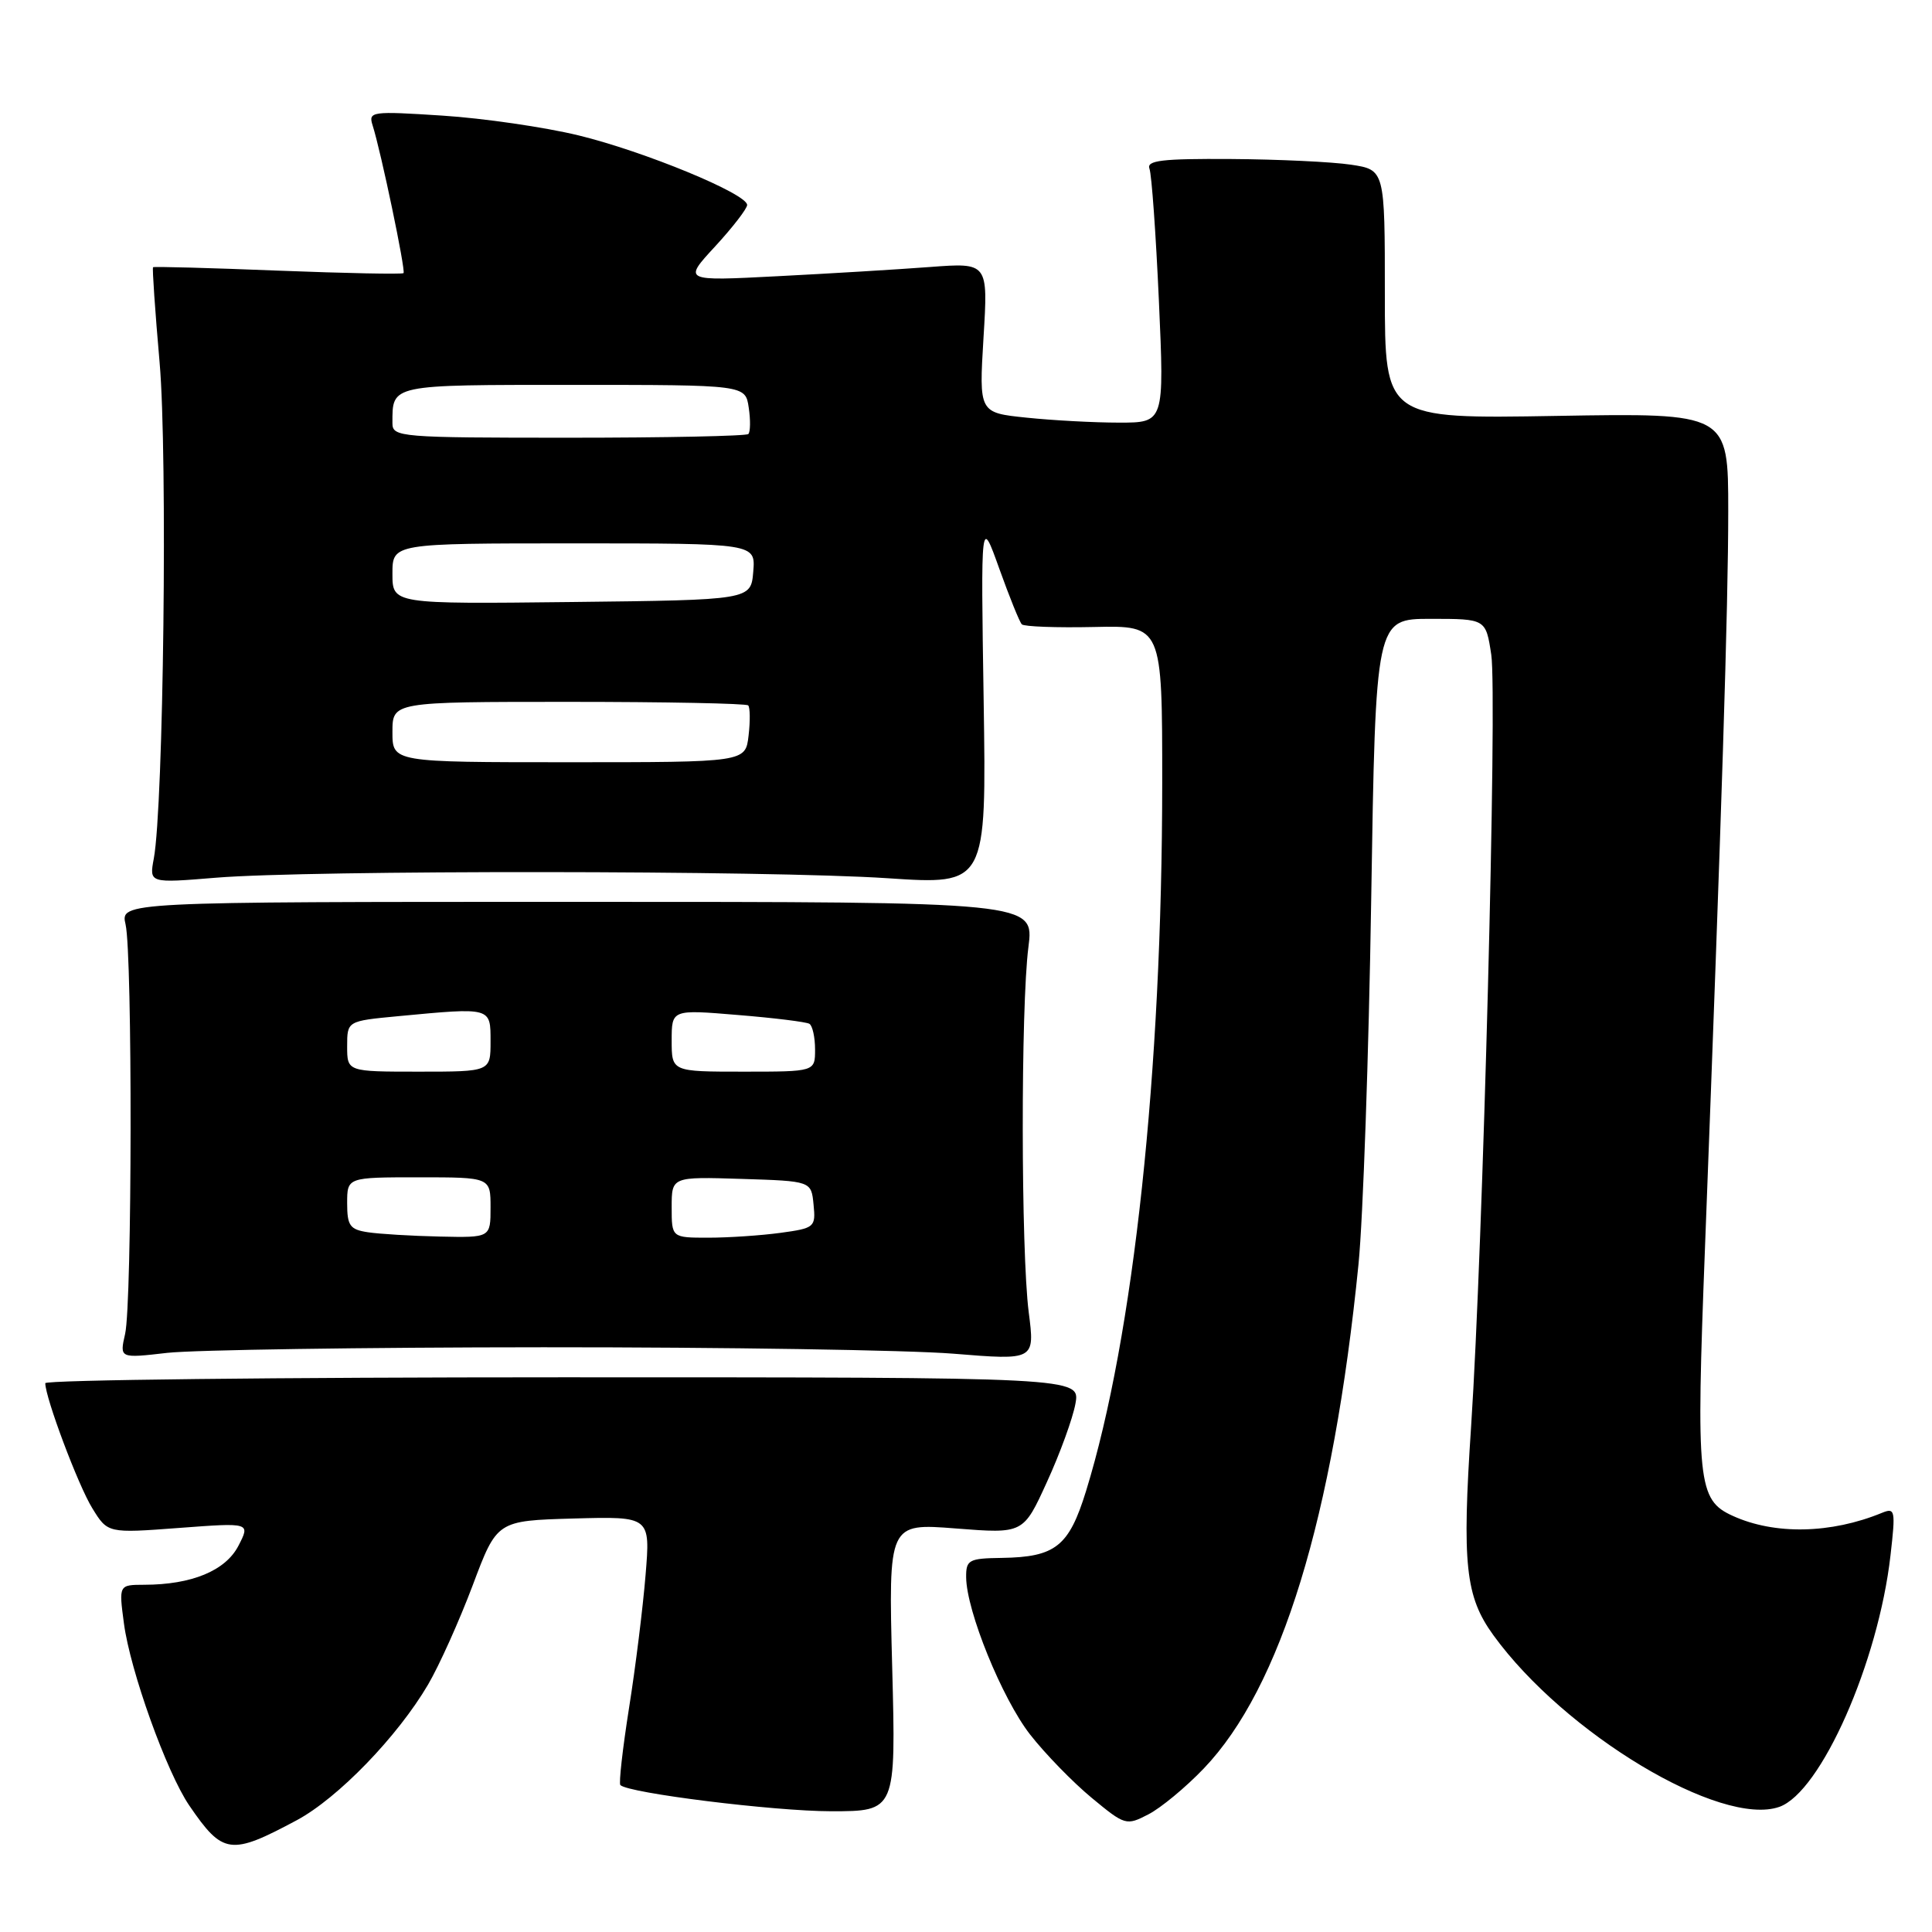 <?xml version="1.0" encoding="UTF-8" standalone="no"?>
<!DOCTYPE svg PUBLIC "-//W3C//DTD SVG 1.1//EN" "http://www.w3.org/Graphics/SVG/1.1/DTD/svg11.dtd" >
<svg xmlns="http://www.w3.org/2000/svg" xmlns:xlink="http://www.w3.org/1999/xlink" version="1.1" viewBox="0 0 256 256">
 <g >
 <path fill="currentColor"
d=" M 39.34 241.18 C 44.79 238.25 52.69 230.09 56.73 223.20 C 58.21 220.67 60.87 214.75 62.64 210.05 C 65.85 201.50 65.85 201.50 76.02 201.21 C 86.18 200.93 86.18 200.93 85.54 208.71 C 85.19 213.00 84.21 220.92 83.35 226.32 C 82.50 231.71 81.98 236.31 82.20 236.53 C 83.27 237.60 102.52 239.99 110.11 240.00 C 118.72 240.00 118.72 240.00 118.22 220.91 C 117.72 201.83 117.72 201.83 126.66 202.53 C 135.60 203.23 135.60 203.23 138.73 196.36 C 140.46 192.59 142.15 187.93 142.50 186.00 C 143.13 182.50 143.13 182.50 74.56 182.50 C 36.85 182.50 6.00 182.85 6.00 183.28 C 6.00 185.20 10.36 196.82 12.22 199.83 C 14.27 203.17 14.27 203.17 23.72 202.46 C 33.18 201.75 33.18 201.75 31.59 204.83 C 29.88 208.13 25.40 209.98 19.12 209.99 C 15.74 210.00 15.74 210.00 16.42 215.10 C 17.25 221.40 22.09 234.86 25.08 239.24 C 29.53 245.75 30.55 245.89 39.34 241.18 Z  M 159.50 234.34 C 169.74 223.65 176.65 201.12 180.01 167.50 C 180.61 161.45 181.37 139.74 181.69 119.25 C 182.28 82.00 182.28 82.00 189.58 82.00 C 196.88 82.00 196.88 82.00 197.60 86.75 C 198.41 92.11 196.50 165.29 194.93 189.00 C 193.71 207.32 194.17 211.55 197.88 216.67 C 207.34 229.72 228.02 242.13 235.77 239.42 C 241.27 237.48 248.89 220.26 250.50 206.10 C 251.19 200.10 251.11 199.75 249.37 200.46 C 242.61 203.24 235.15 203.39 229.60 200.86 C 224.95 198.75 224.72 196.48 225.92 165.31 C 228.15 107.16 229.00 80.41 229.00 67.71 C 229.00 54.72 229.00 54.72 206.25 55.11 C 183.50 55.50 183.50 55.50 183.50 39.00 C 183.50 22.50 183.50 22.50 179.00 21.82 C 176.53 21.45 169.39 21.11 163.14 21.07 C 153.94 21.01 151.89 21.26 152.31 22.36 C 152.60 23.11 153.16 30.99 153.56 39.86 C 154.28 56.00 154.28 56.00 148.29 56.00 C 144.99 56.00 139.46 55.70 136.01 55.34 C 129.72 54.69 129.72 54.69 130.32 44.74 C 130.93 34.80 130.93 34.80 123.21 35.38 C 118.97 35.70 109.88 36.25 103.01 36.60 C 90.51 37.25 90.51 37.25 94.76 32.65 C 97.09 30.12 99.00 27.64 99.00 27.16 C 99.00 25.68 85.37 20.06 76.66 17.94 C 72.17 16.85 64.06 15.67 58.63 15.32 C 49.22 14.71 48.79 14.77 49.37 16.60 C 50.48 20.07 53.78 35.88 53.47 36.19 C 53.31 36.36 45.82 36.21 36.84 35.86 C 27.85 35.50 20.40 35.30 20.28 35.41 C 20.16 35.52 20.55 41.21 21.15 48.05 C 22.22 60.26 21.67 106.82 20.38 113.76 C 19.77 117.03 19.77 117.03 28.63 116.30 C 41.08 115.28 101.86 115.32 117.61 116.37 C 130.71 117.24 130.71 117.24 130.34 92.87 C 129.96 68.50 129.96 68.50 132.41 75.35 C 133.76 79.11 135.10 82.44 135.40 82.73 C 135.70 83.03 140.01 83.19 144.97 83.08 C 154.00 82.88 154.00 82.88 154.00 103.69 C 153.99 142.01 150.21 177.15 143.91 197.56 C 141.64 204.91 139.87 206.32 132.75 206.43 C 128.37 206.49 128.00 206.69 128.02 209.00 C 128.06 213.46 132.77 225.05 136.49 229.83 C 138.49 232.39 142.16 236.16 144.65 238.22 C 149.07 241.88 149.24 241.93 152.17 240.41 C 153.82 239.56 157.12 236.83 159.50 234.34 Z  M 72.00 178.52 C 95.92 178.51 120.37 178.89 126.31 179.37 C 137.13 180.25 137.13 180.25 136.31 173.87 C 135.28 165.79 135.25 133.42 136.27 125.50 C 137.04 119.50 137.04 119.50 76.50 119.50 C 15.95 119.50 15.95 119.50 16.64 122.50 C 17.56 126.51 17.51 172.62 16.58 176.74 C 15.84 179.99 15.84 179.99 22.17 179.26 C 25.65 178.87 48.08 178.53 72.00 178.52 Z  M 52.00 97.00 C 52.00 93.00 52.00 93.00 75.33 93.00 C 88.17 93.00 98.88 93.21 99.14 93.47 C 99.39 93.73 99.42 95.53 99.19 97.47 C 98.78 101.00 98.78 101.00 75.39 101.00 C 52.00 101.00 52.00 101.00 52.00 97.00 Z  M 52.00 76.02 C 52.00 72.00 52.00 72.00 76.06 72.00 C 100.12 72.00 100.12 72.00 99.81 75.75 C 99.50 79.50 99.50 79.50 75.75 79.77 C 52.00 80.04 52.00 80.04 52.00 76.02 Z  M 52.00 56.08 C 52.00 50.91 51.57 51.00 75.99 51.00 C 98.77 51.00 98.77 51.00 99.21 54.01 C 99.46 55.66 99.43 57.23 99.16 57.51 C 98.89 57.78 88.17 58.00 75.33 58.00 C 53.00 58.00 52.00 57.92 52.00 56.08 Z  M 48.75 163.28 C 46.36 162.92 46.00 162.41 46.00 159.43 C 46.00 156.00 46.00 156.00 55.50 156.00 C 65.00 156.00 65.00 156.00 65.00 160.00 C 65.00 164.00 65.00 164.00 58.25 163.85 C 54.54 163.77 50.26 163.51 48.75 163.28 Z  M 89.00 159.96 C 89.00 155.92 89.00 155.92 98.25 156.21 C 107.50 156.50 107.50 156.50 107.80 159.61 C 108.10 162.61 107.95 162.74 103.41 163.36 C 100.83 163.71 96.53 164.00 93.86 164.00 C 89.00 164.00 89.00 164.00 89.00 159.96 Z  M 46.00 138.64 C 46.00 135.29 46.00 135.29 52.75 134.65 C 65.15 133.48 65.00 133.44 65.00 138.00 C 65.00 142.00 65.00 142.00 55.50 142.00 C 46.00 142.00 46.00 142.00 46.00 138.64 Z  M 89.00 137.88 C 89.00 133.76 89.00 133.76 97.75 134.49 C 102.56 134.88 106.84 135.41 107.25 135.66 C 107.66 135.91 108.00 137.44 108.00 139.06 C 108.00 142.00 108.00 142.00 98.50 142.00 C 89.00 142.00 89.00 142.00 89.00 137.88 Z "/>
</g>
</svg>